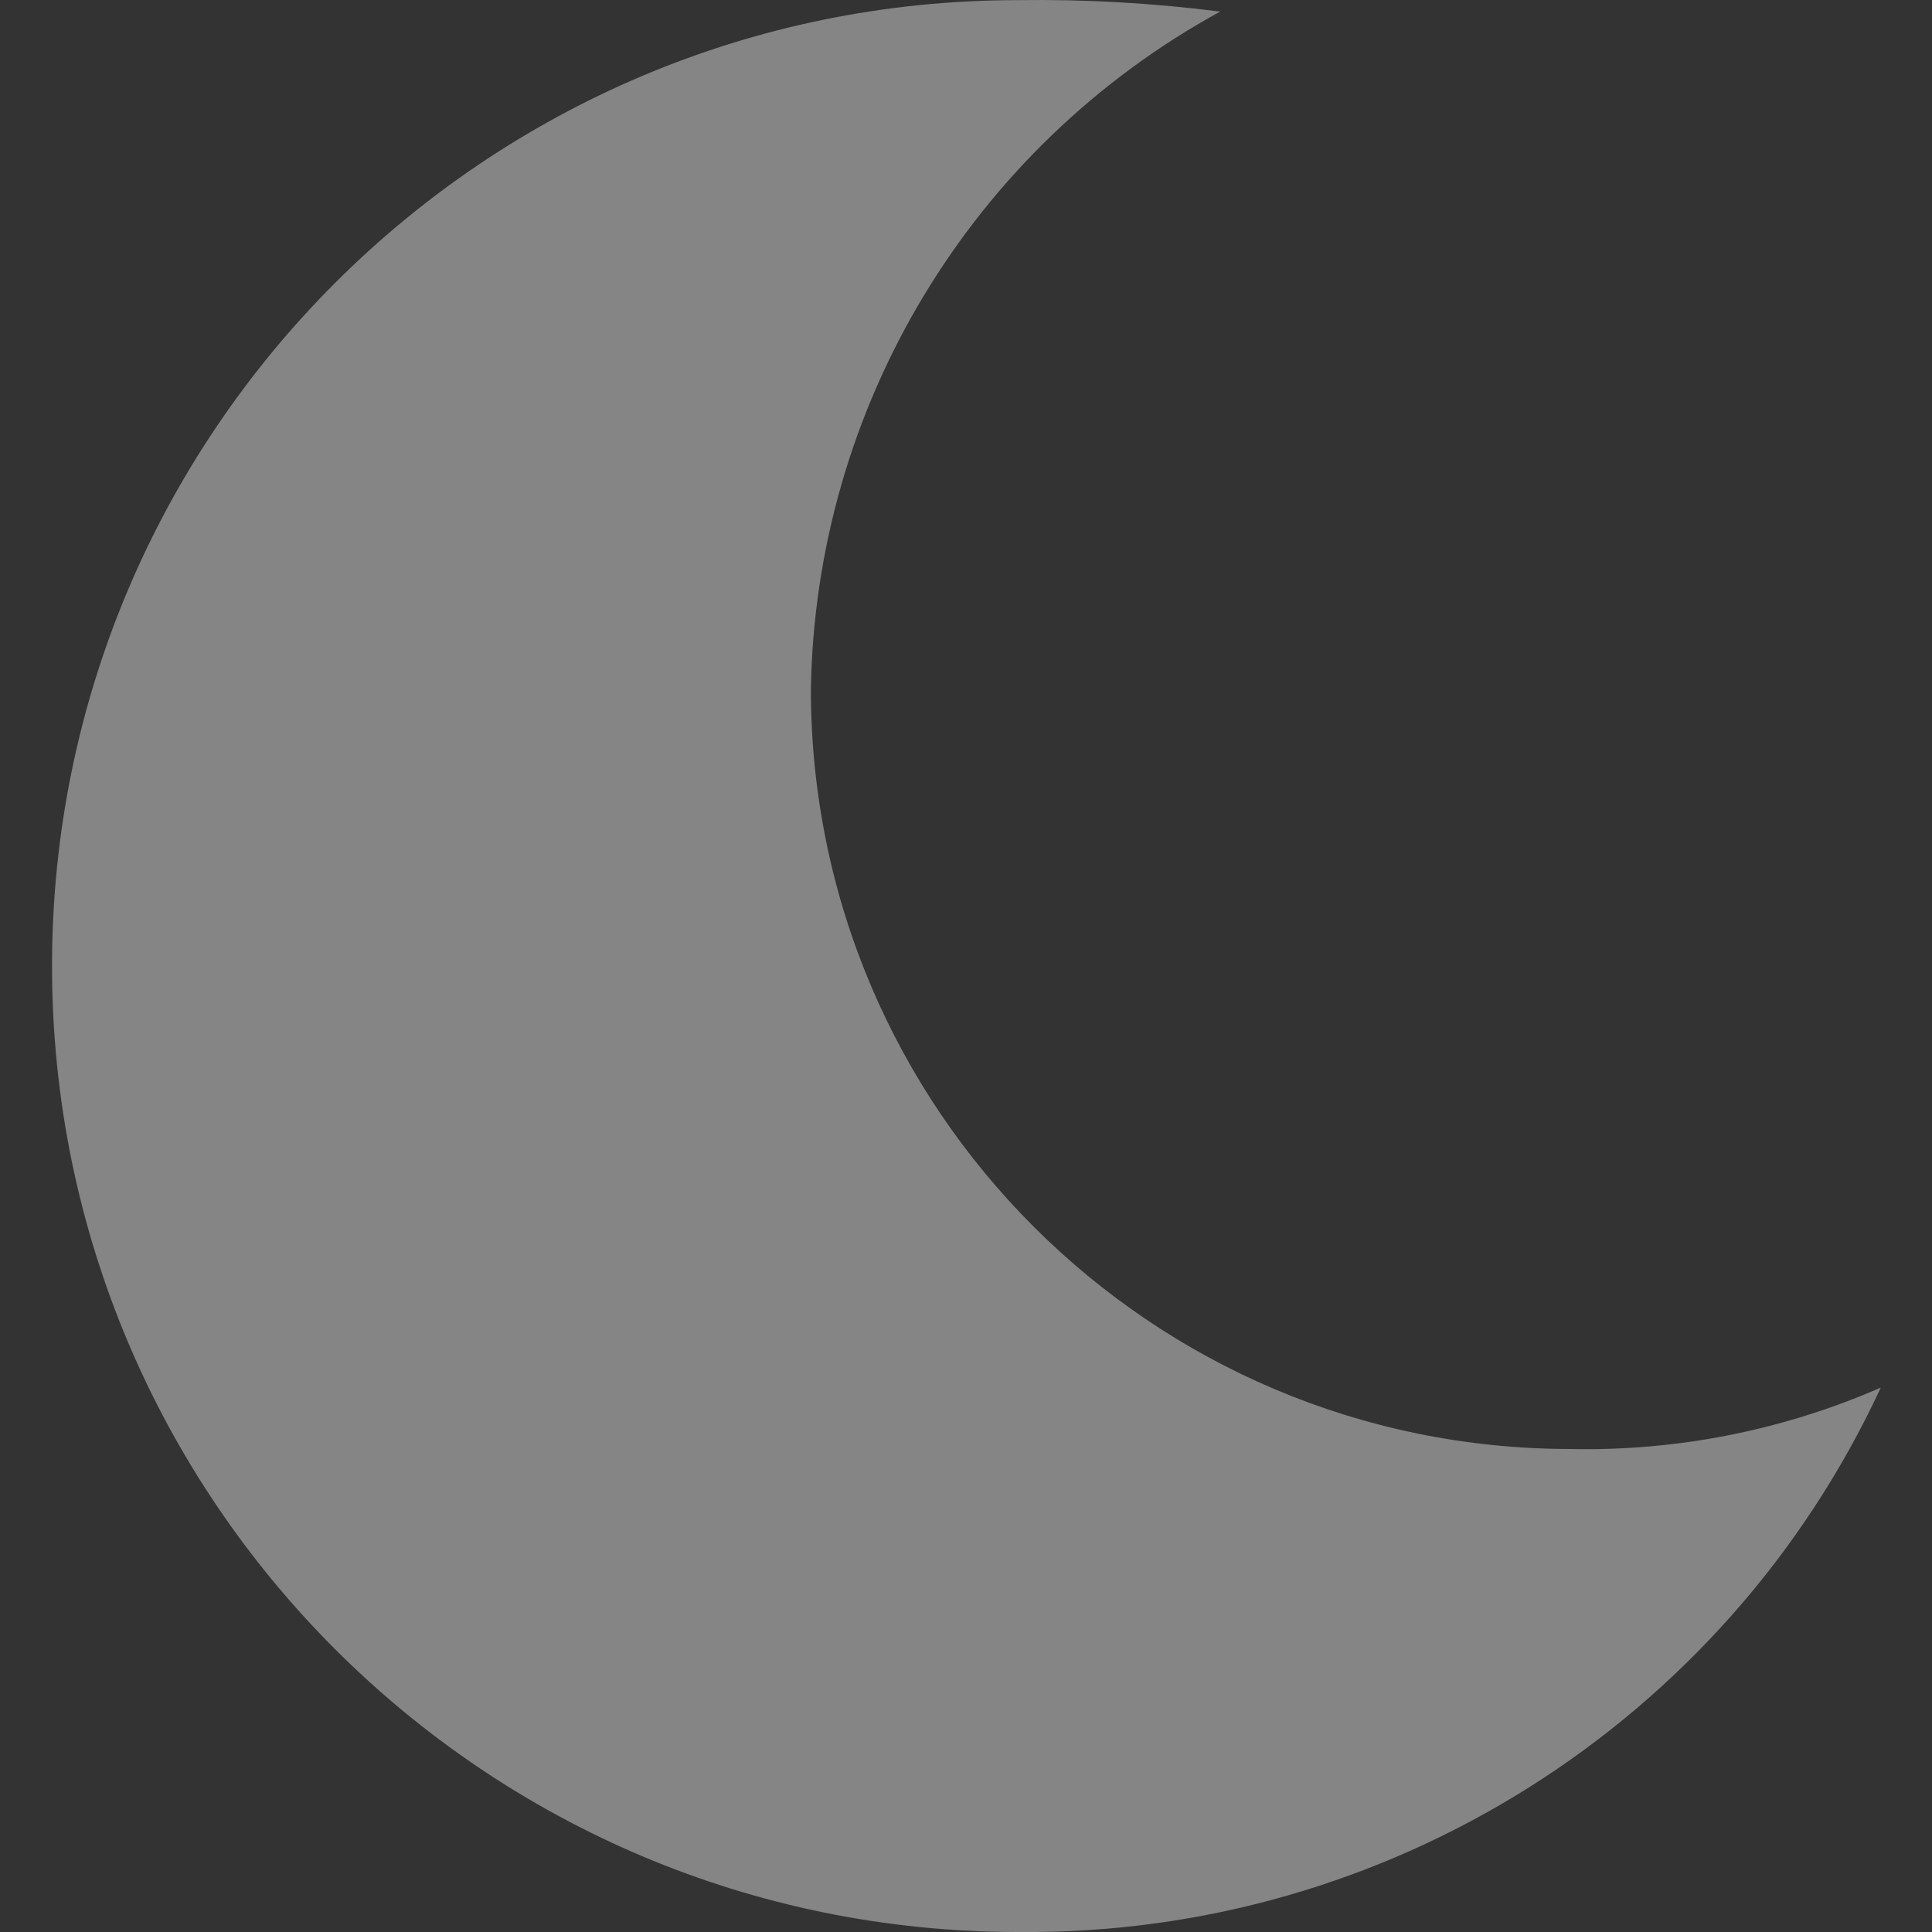 <svg width="14" height="14" viewBox="0 0 14 14" fill="none" xmlns="http://www.w3.org/2000/svg">
<rect x="0" y="0" width="14" height="14" fill="#333333" stroke="none"/>
<g opacity="0.4" clip-path="url(#clip0_220_7620)">
<path d="M7.376 14C10.055 14.028 12.501 12.485 13.629 10.055C12.919 10.365 12.15 10.517 11.376 10.5C8.34 10.497 5.88 8.036 5.876 5.001C5.907 2.947 7.04 1.069 8.842 0.084C8.356 0.022 7.866 -0.006 7.376 0.001C3.511 0.001 0.377 3.135 0.377 7C0.377 10.866 3.511 14 7.376 14Z" fill="white"/>
</g>
<defs>
<clipPath id="clip0_220_7620">
<rect width="14" height="14" fill="white"/>
</clipPath>
</defs>
</svg>
